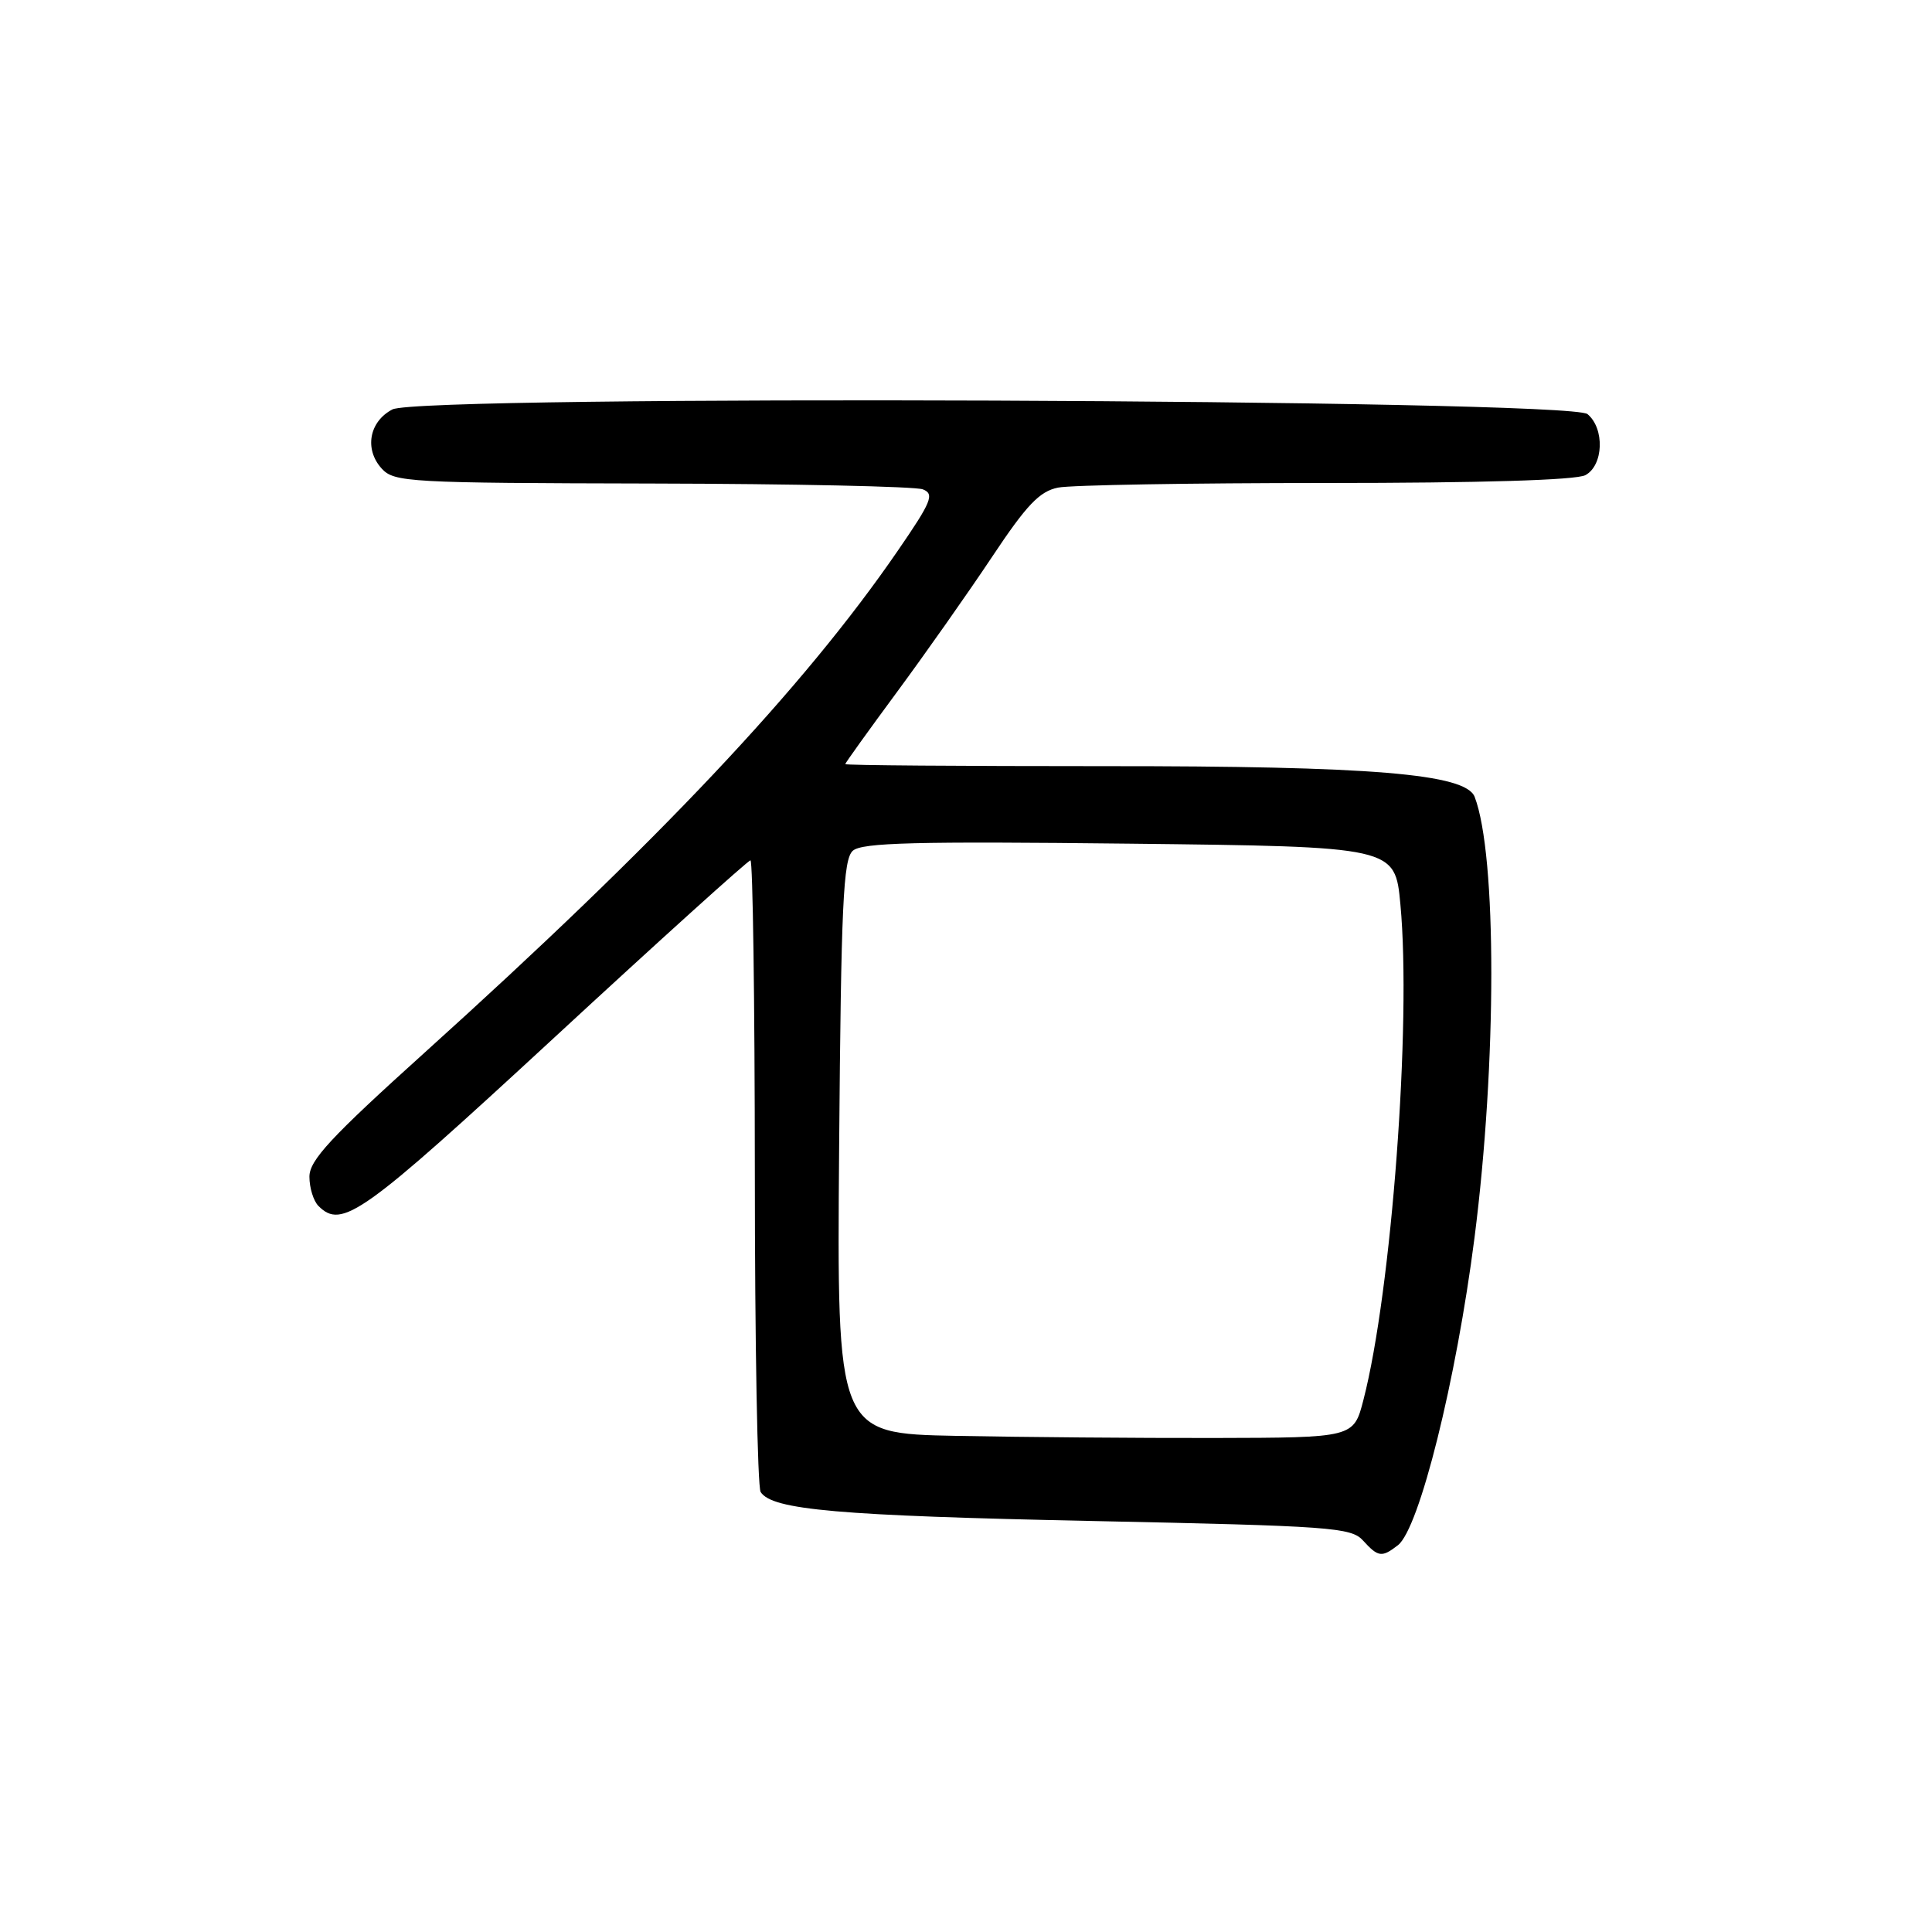 <?xml version="1.0" encoding="UTF-8" standalone="no"?>
<!DOCTYPE svg PUBLIC "-//W3C//DTD SVG 1.1//EN" "http://www.w3.org/Graphics/SVG/1.1/DTD/svg11.dtd" >
<svg xmlns="http://www.w3.org/2000/svg" xmlns:xlink="http://www.w3.org/1999/xlink" version="1.1" viewBox="0 0 256 256">
 <g >
 <path fill="currentColor"
d=" M 185.23 204.75 C 188.07 202.55 192.96 182.90 195.38 164.00 C 198.34 140.86 198.35 113.29 195.40 105.59 C 194.22 102.53 181.78 101.50 146.25 101.52 C 127.41 101.52 112.00 101.41 112.00 101.25 C 112.00 101.10 115.09 96.80 118.86 91.69 C 122.63 86.58 128.29 78.54 131.44 73.81 C 136.04 66.89 137.75 65.10 140.20 64.61 C 141.88 64.27 157.85 64.00 175.69 64.00 C 196.14 64.00 208.85 63.62 210.07 62.96 C 212.48 61.67 212.65 56.78 210.35 54.87 C 207.95 52.89 55.78 52.29 52.00 54.25 C 48.92 55.85 48.25 59.52 50.57 62.08 C 52.22 63.90 54.12 64.00 86.40 64.07 C 105.16 64.11 121.30 64.46 122.28 64.84 C 123.85 65.46 123.45 66.45 118.93 73.02 C 106.47 91.15 87.26 111.52 56.25 139.49 C 43.81 150.71 41.00 153.74 41.00 155.92 C 41.00 157.40 41.54 159.14 42.20 159.80 C 45.31 162.91 47.96 161.02 73.43 137.50 C 87.42 124.57 99.13 114.00 99.44 114.00 C 99.75 114.00 100.01 132.56 100.02 155.25 C 100.02 177.94 100.37 197.04 100.79 197.70 C 102.30 200.07 111.09 200.84 144.71 201.54 C 176.37 202.20 179.04 202.39 180.61 204.13 C 182.62 206.34 183.10 206.40 185.23 204.75 Z  M 126.69 190.26 C 110.89 189.95 110.89 189.95 111.19 152.01 C 111.45 119.81 111.73 113.87 113.00 112.73 C 114.21 111.65 121.30 111.47 149.67 111.79 C 184.85 112.19 184.85 112.19 185.56 119.84 C 187.04 135.59 184.39 171.09 180.66 185.50 C 179.37 190.50 179.37 190.50 160.94 190.54 C 150.80 190.56 135.39 190.43 126.69 190.26 Z "/>
</g>
</svg>